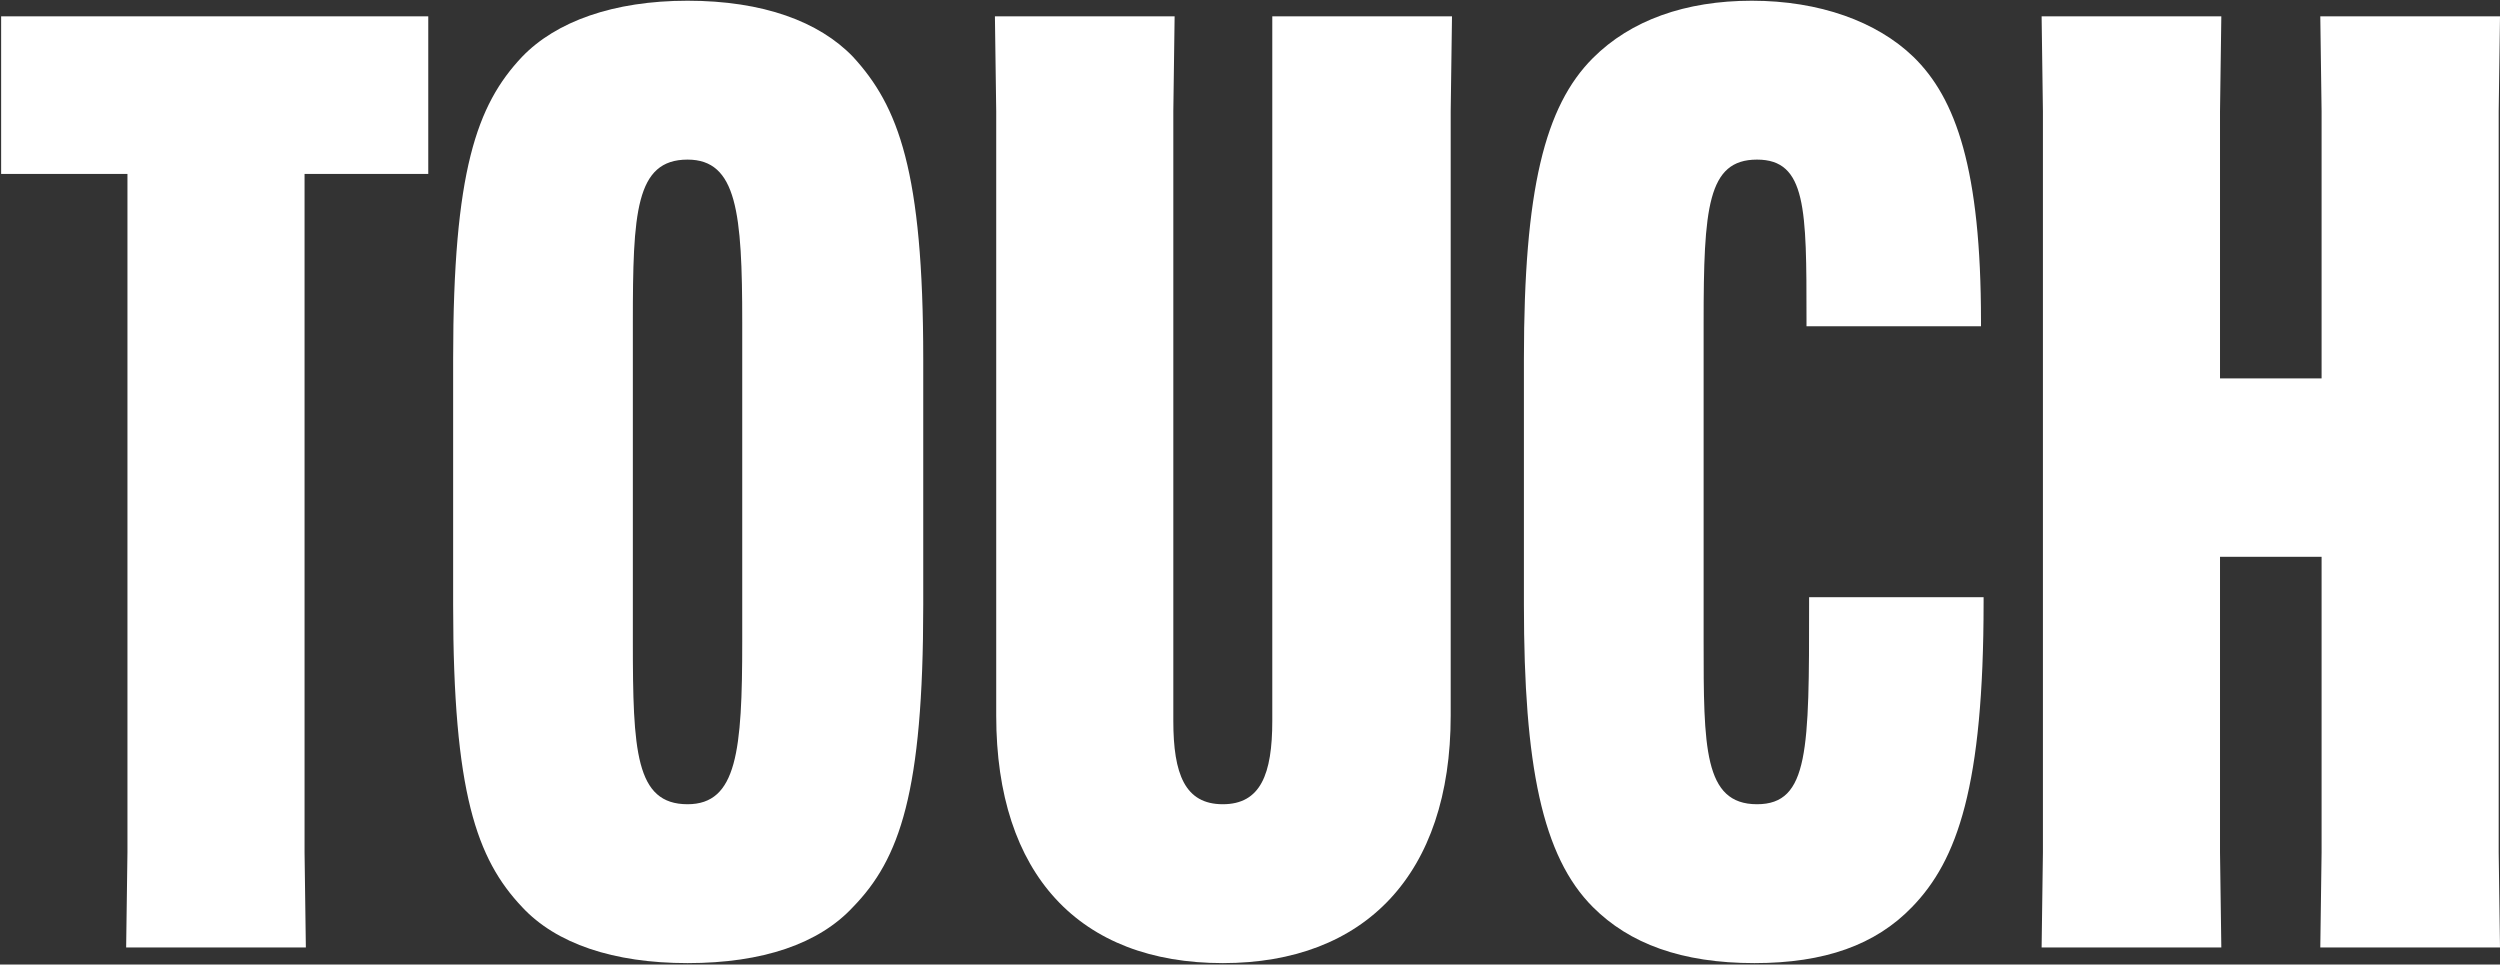 <svg width="1143" height="441" viewBox="0 0 1143 441" fill="none" xmlns="http://www.w3.org/2000/svg">
<rect x="0" y="0" width="1143" height="441" fill="#333333" stroke="none"/>
<path d="M195.803 79.521H139.243V389.724L139.838 433.188H57.676L58.272 389.724V79.521H0.52V7.478H195.803V79.521Z" fill="white"/>
<path d="M314.344 440.333C280.407 440.333 254.211 431.402 238.731 414.731C217.893 392.701 207.176 362.336 207.176 276.598V164.068C207.176 78.33 217.893 47.965 238.731 25.935C254.211 9.859 280.407 0.333 314.344 0.333C348.876 0.333 374.477 9.859 389.956 25.935C410.795 48.56 422.107 78.33 422.107 164.068V276.598C422.107 362.336 411.39 392.701 389.956 414.731C374.477 431.402 348.876 440.333 314.344 440.333ZM289.338 147.397V293.269C289.338 343.283 290.529 367.694 314.344 367.694C336.968 367.694 339.349 343.283 339.349 293.269V147.397C339.349 97.383 336.968 72.972 314.344 72.972C290.529 72.972 289.338 97.383 289.338 147.397Z" fill="white"/>
<path d="M581.691 7.478H663.853L663.257 50.942V327.207C663.257 399.846 623.962 440.333 559.066 440.333C493.575 440.333 455.471 399.846 455.471 327.207V50.942L454.876 7.478H537.037L536.442 50.942V329.589C536.442 354 541.801 367.694 559.066 367.694C576.332 367.694 581.691 354 581.691 329.589V7.478Z" fill="white"/>
<path d="M802.115 440.333C768.774 440.333 744.959 431.402 728.288 414.731C705.069 391.51 696.733 349.832 696.733 276.598V164.068C696.733 86.666 706.259 48.56 728.288 26.531C745.554 9.264 770.56 0.333 800.924 0.333C831.883 0.333 858.08 9.859 874.751 25.935C894.398 44.988 905.71 77.735 905.71 146.801V149.183H825.93V145.61C825.93 95.597 825.93 72.972 803.305 72.972C780.681 72.972 778.895 95.001 778.895 147.397V293.269C778.895 341.497 778.895 367.694 803.305 367.694C827.12 367.694 827.12 342.688 827.12 276.598V273.026H906.901V275.407C906.901 359.359 894.993 393.296 874.155 414.731C857.485 431.997 834.265 440.333 802.115 440.333Z" fill="white"/>
<path d="M1060.84 7.478H1143L1142.4 50.942V389.724L1143 433.188H1060.84L1061.43 389.724V254.568H1014.99V389.724L1015.59 433.188H933.428L934.023 389.724V50.942L933.428 7.478H1015.59L1014.99 50.942V172.999H1061.43V50.942L1060.84 7.478Z" fill="white"/>
</svg>
